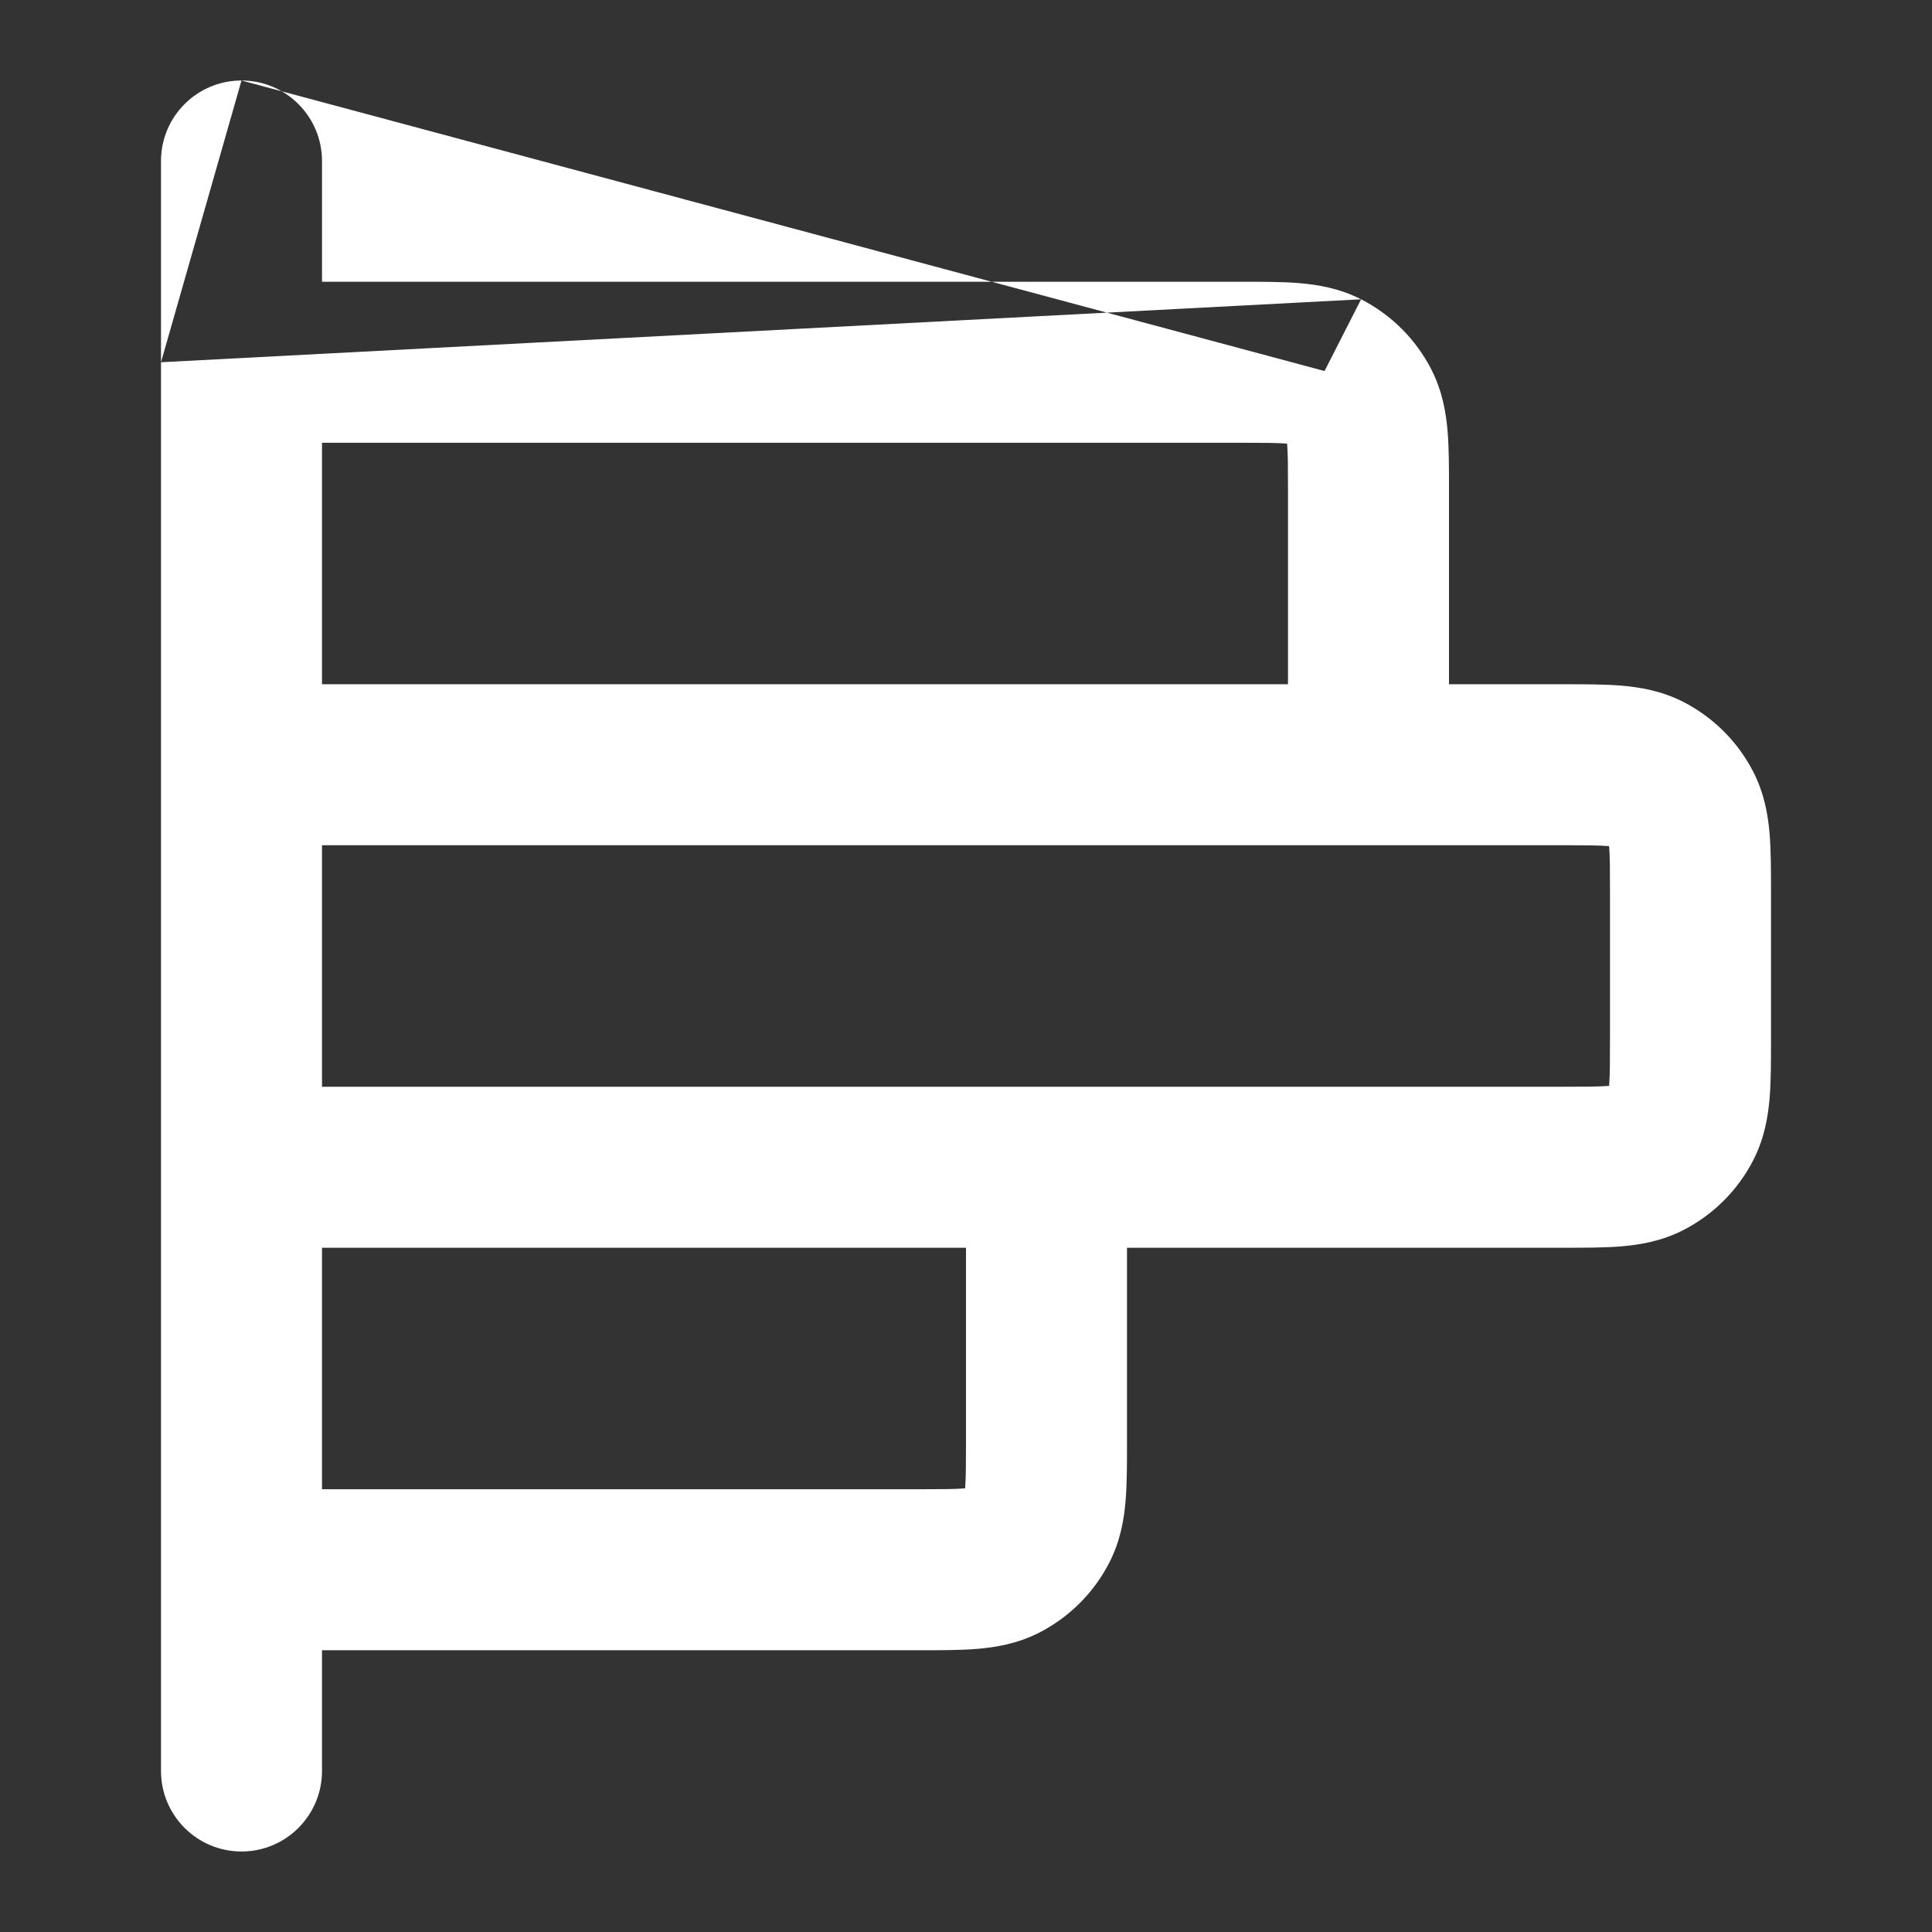 <svg width="24" height="24" viewBox="0 0 24 24" fill="none" xmlns="http://www.w3.org/2000/svg">
<rect x="0" y="0" width="24" height="24" fill="#333333" stroke="none"/>
<path fill-rule="evenodd" clip-rule="evenodd" d="M3 1C3.552 1 4 1.448 4 2V3.5L15.432 3.5C15.684 3.5 15.93 3.5 16.138 3.517C16.367 3.536 16.637 3.58 16.908 3.718L16.454 4.609M2 4.5V2C2 1.448 2.448 1 3 1M2 4.5L2 9.5C2 9.5 2 9.5 2 9.5L2 14.5C2 14.5 2 14.501 2 14.501L2 19.499C2 19.499 2 19.5 2 19.5C2 19.5 2 19.501 2 19.501L2 22C2 22.552 2.448 23 3 23C3.552 23 4 22.552 4 22L4 20.5L11.432 20.5C11.684 20.5 11.93 20.5 12.138 20.483C12.367 20.464 12.637 20.42 12.908 20.282C13.284 20.09 13.59 19.784 13.782 19.408C13.92 19.137 13.964 18.867 13.983 18.638C14 18.43 14 18.184 14 17.932L14 15.5L19.432 15.5C19.684 15.5 19.93 15.5 20.138 15.483C20.367 15.464 20.637 15.42 20.908 15.282C21.284 15.09 21.59 14.784 21.782 14.408C21.92 14.137 21.964 13.867 21.983 13.638C22 13.43 22 13.184 22 12.932V11.068C22 10.816 22 10.57 21.983 10.362C21.964 10.133 21.92 9.863 21.782 9.592C21.59 9.216 21.284 8.91 20.908 8.718C20.637 8.58 20.367 8.536 20.138 8.517C19.93 8.5 19.684 8.5 19.432 8.5L18 8.5L18 6.068C18 5.816 18 5.57 17.983 5.362C17.964 5.133 17.92 4.863 17.782 4.592C17.59 4.216 17.284 3.91 16.908 3.718M16 8.5V6.1C16 5.803 15.999 5.641 15.99 5.525C15.989 5.52 15.989 5.516 15.989 5.511C15.984 5.511 15.98 5.511 15.975 5.51C15.859 5.501 15.697 5.5 15.4 5.5H4L4 8.5L16 8.5ZM4 10.5V13.5L19.4 13.5C19.697 13.5 19.859 13.499 19.975 13.49C19.98 13.489 19.984 13.489 19.989 13.489C19.989 13.484 19.989 13.48 19.99 13.475C19.999 13.359 20 13.197 20 12.9V11.1C20 10.803 19.999 10.641 19.99 10.525C19.989 10.52 19.989 10.516 19.988 10.511C19.984 10.511 19.98 10.511 19.975 10.51C19.859 10.501 19.697 10.5 19.4 10.5H4ZM12 15.5L4 15.5L4 18.5H11.4C11.697 18.5 11.859 18.499 11.975 18.49C11.98 18.489 11.984 18.489 11.989 18.488C11.989 18.484 11.989 18.48 11.99 18.475C11.999 18.359 12 18.197 12 17.9V15.5Z" fill="white"/>
</svg>
